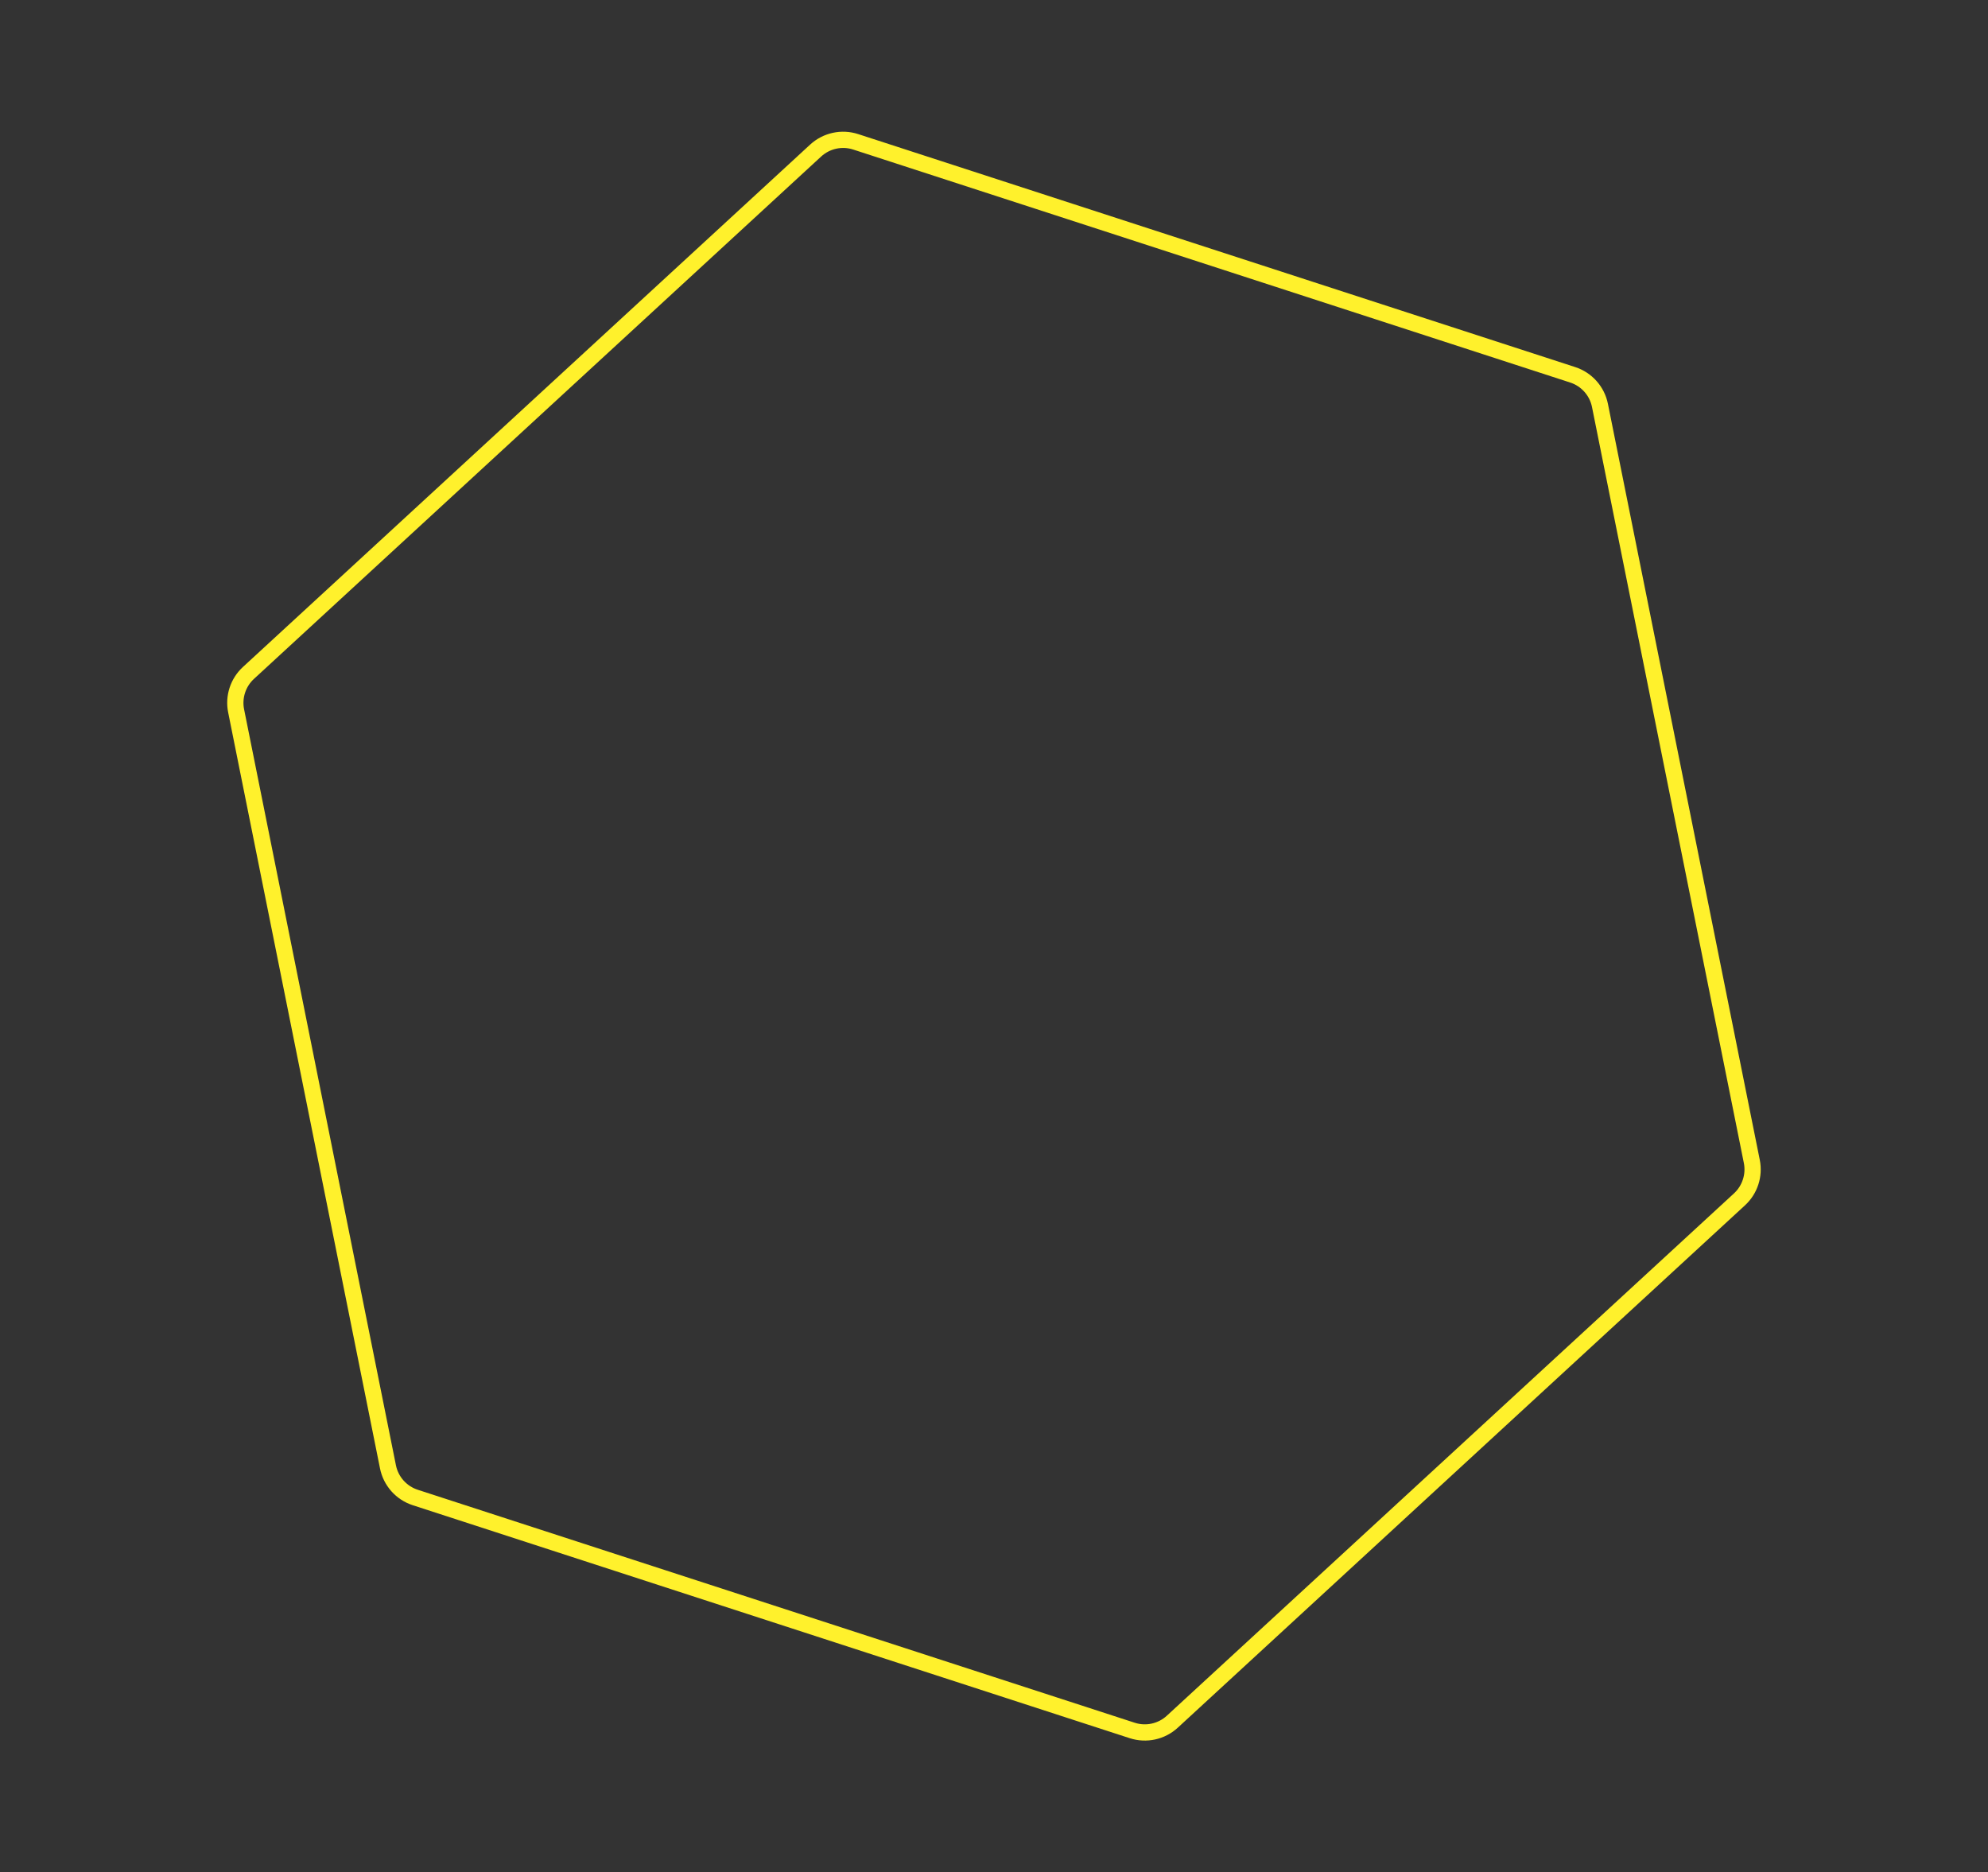 <svg xmlns="http://www.w3.org/2000/svg" width="1224.513" height="1153.246" viewBox="0 0 1224.513 1153.246">
  <rect x="0" y="0" width="1224.513" height="1153.246" fill="#333333" stroke="none"/>
  <g id="hero-polygon" transform="matrix(0.951, 0.309, -0.309, 0.951, 274.407, 0)" fill="none" stroke-linecap="round">
    <path d="M731.7,0a30,30,0,0,1,26.147,15.292l232.875,414a30,30,0,0,1,0,29.416l-232.875,414A30,30,0,0,1,731.7,888H267.3a30,30,0,0,1-26.147-15.292l-232.875-414a30,30,0,0,1,0-29.416l232.875-414A30,30,0,0,1,267.3,0Z" stroke="none"/>
    <path d="M 267.295 10 C 260.081 10 253.401 13.906 249.864 20.195 L 16.989 434.195 C 13.587 440.243 13.587 447.757 16.989 453.805 L 249.864 867.805 C 253.401 874.093 260.08 878 267.295 878 L 731.705 878 C 738.919 878 745.599 874.093 749.136 867.805 L 982.011 453.805 C 985.413 447.757 985.413 440.243 982.011 434.195 L 749.136 20.195 C 745.599 13.906 738.919 10 731.705 10 L 267.295 10 M 267.295 -6.103515625e-05 L 731.705 -6.103515625e-05 C 742.543 -6.103515625e-05 752.538 5.846 757.852 15.292 L 990.727 429.292 C 995.864 438.424 995.864 449.575 990.727 458.708 L 757.852 872.708 C 752.538 882.154 742.543 888 731.705 888 L 267.295 888 C 256.457 888 246.462 882.154 241.148 872.708 L 8.273 458.708 C 3.136 449.575 3.136 438.424 8.273 429.292 L 241.148 15.292 C 246.462 5.846 256.457 -6.103515625e-05 267.295 -6.103515625e-05 Z" stroke="none" fill="#fff12c"/>
  </g>
</svg>
